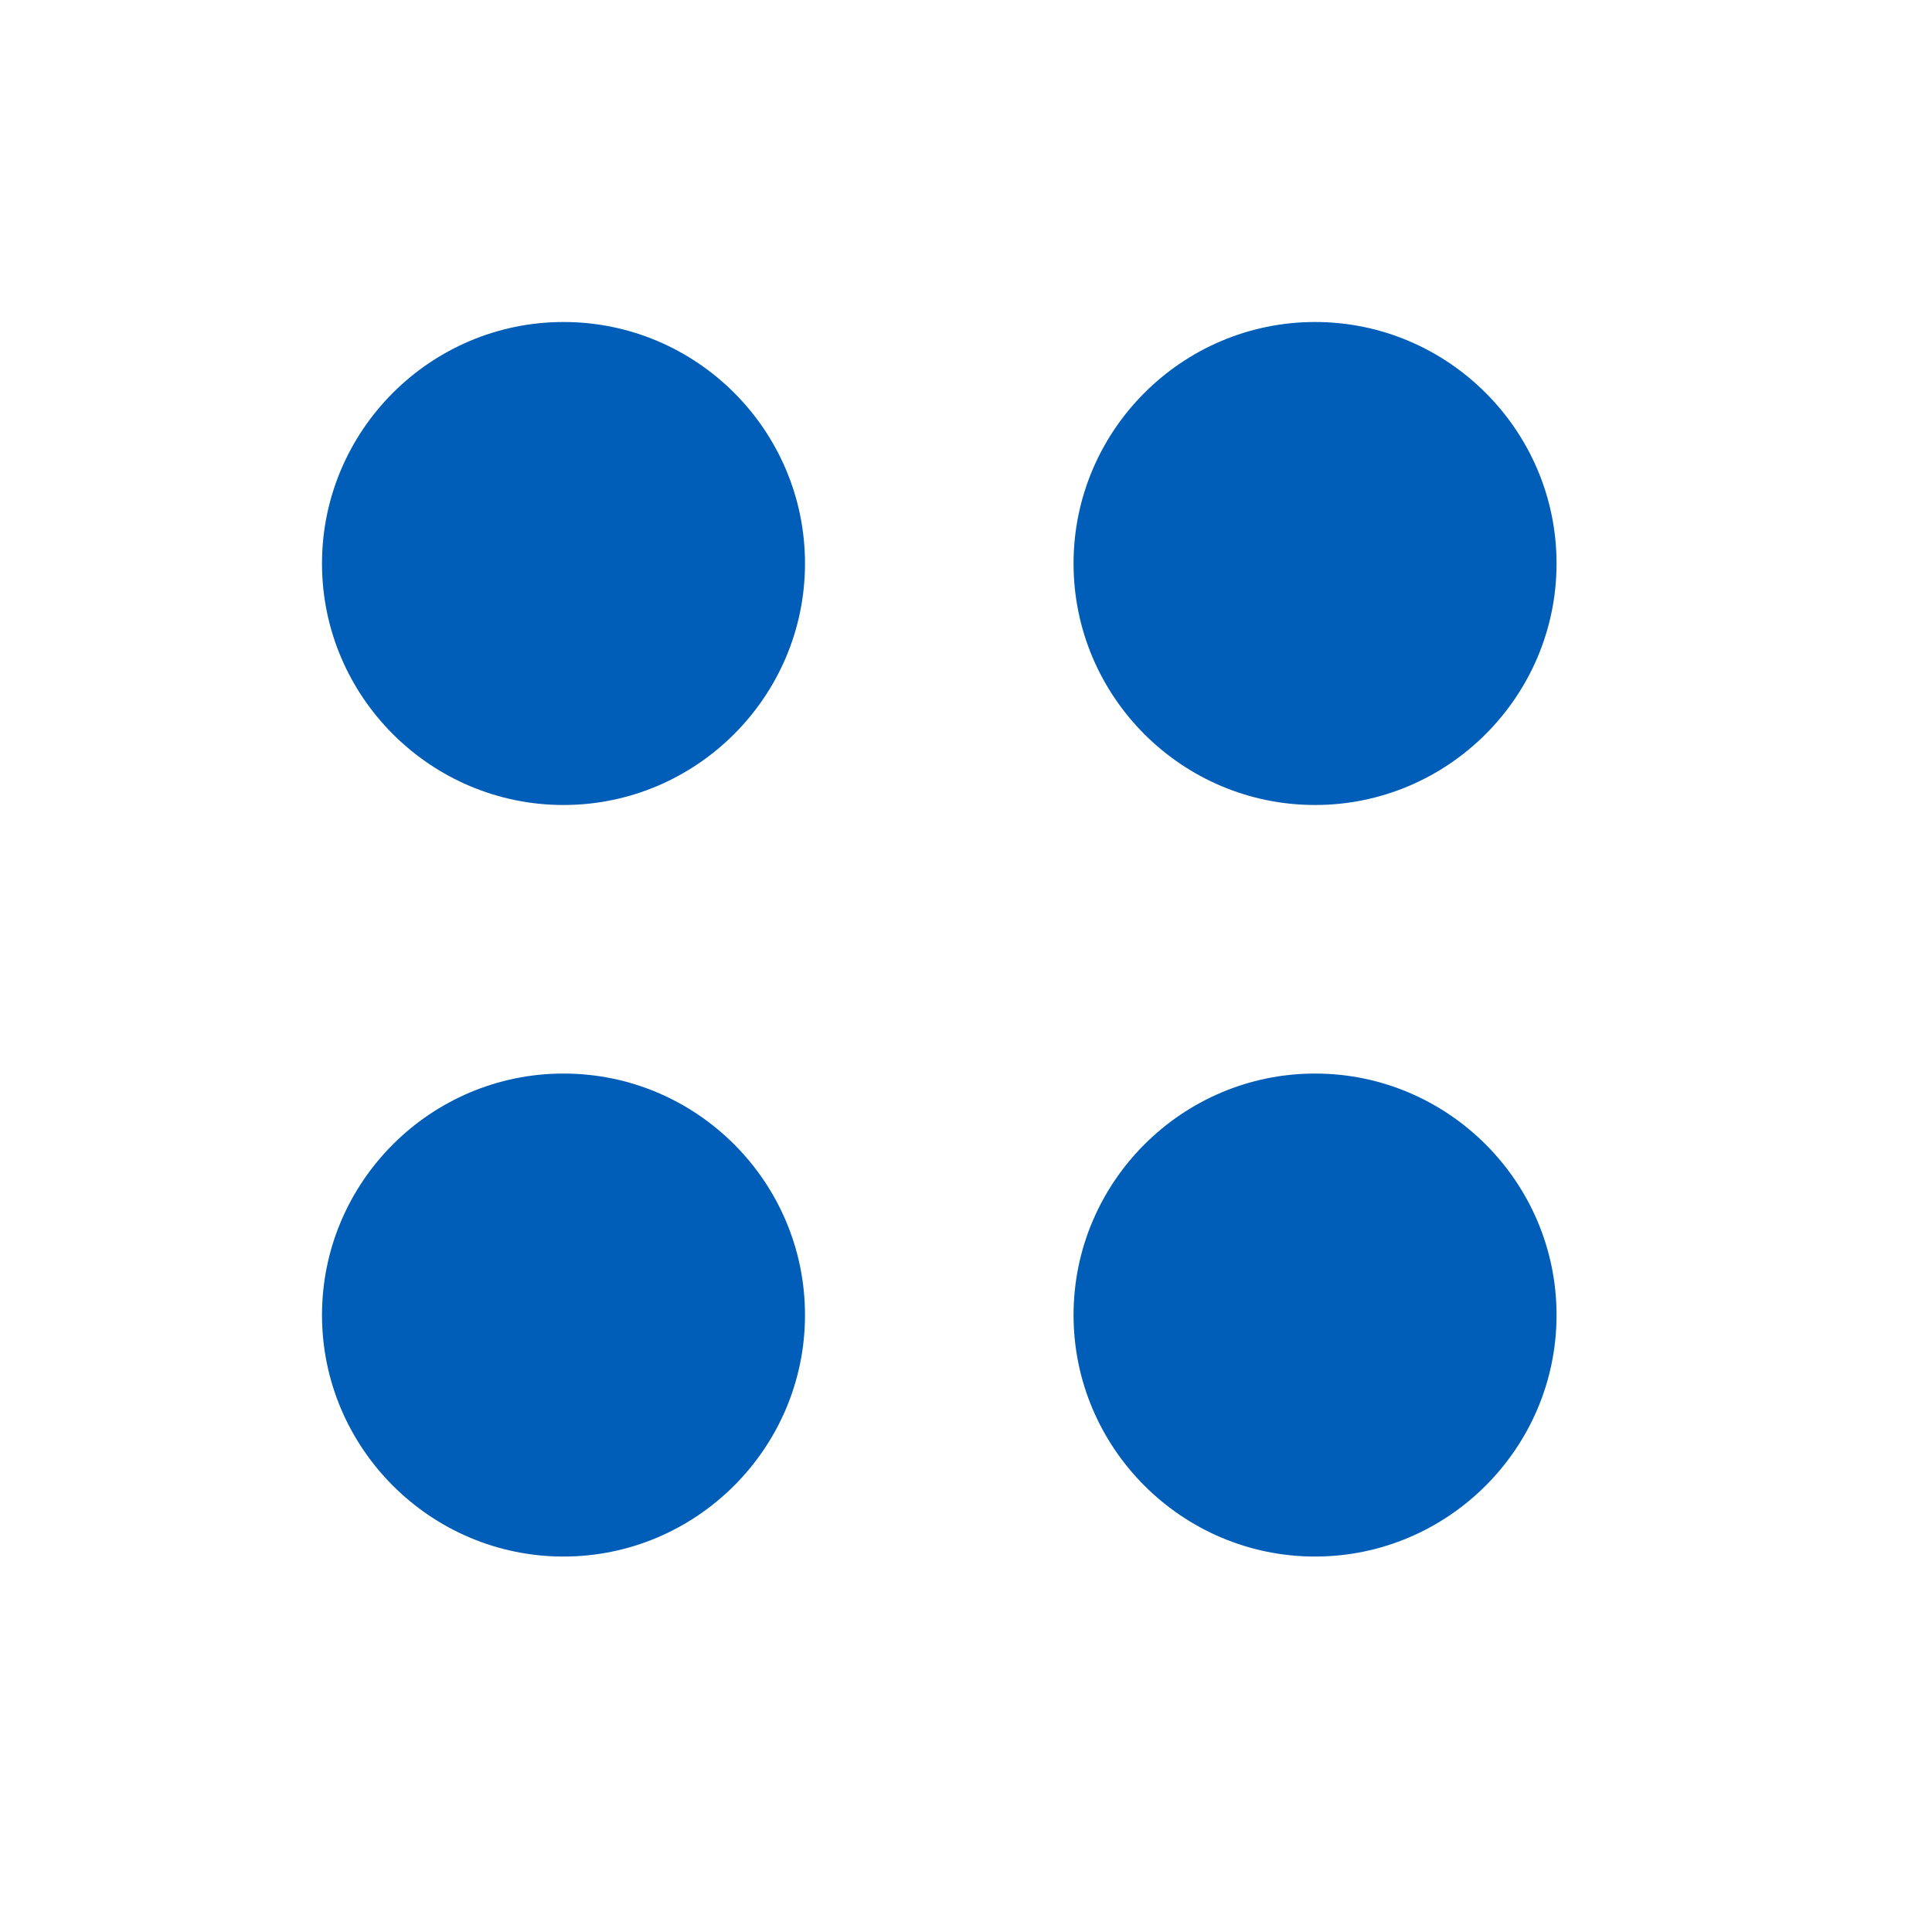 <svg width="24" height="24" viewBox="0 0 24 24" fill="none" xmlns="http://www.w3.org/2000/svg">
<path fill-rule="evenodd" clip-rule="evenodd" d="M4 7C4 5.348 5.348 4 7 4C8.656 4 10 5.348 10 7C10 8.652 8.652 10 7 10C5.348 10 4 8.652 4 7ZM19.336 7C19.336 8.652 17.988 10 16.336 10C14.68 10 13.336 8.652 13.336 7C13.336 5.348 14.684 4 16.336 4C17.988 4 19.336 5.348 19.336 7ZM16.336 13.336C14.684 13.336 13.336 14.684 13.336 16.336C13.336 17.988 14.684 19.336 16.336 19.336C17.988 19.336 19.336 17.988 19.336 16.336C19.336 14.684 17.988 13.336 16.336 13.336ZM4 16.336C4 14.684 5.348 13.336 7 13.336C8.656 13.336 10 14.684 10 16.336C10 17.988 8.652 19.336 7 19.336C5.348 19.336 4 17.988 4 16.336Z" fill="#005EB8"/>
</svg>
